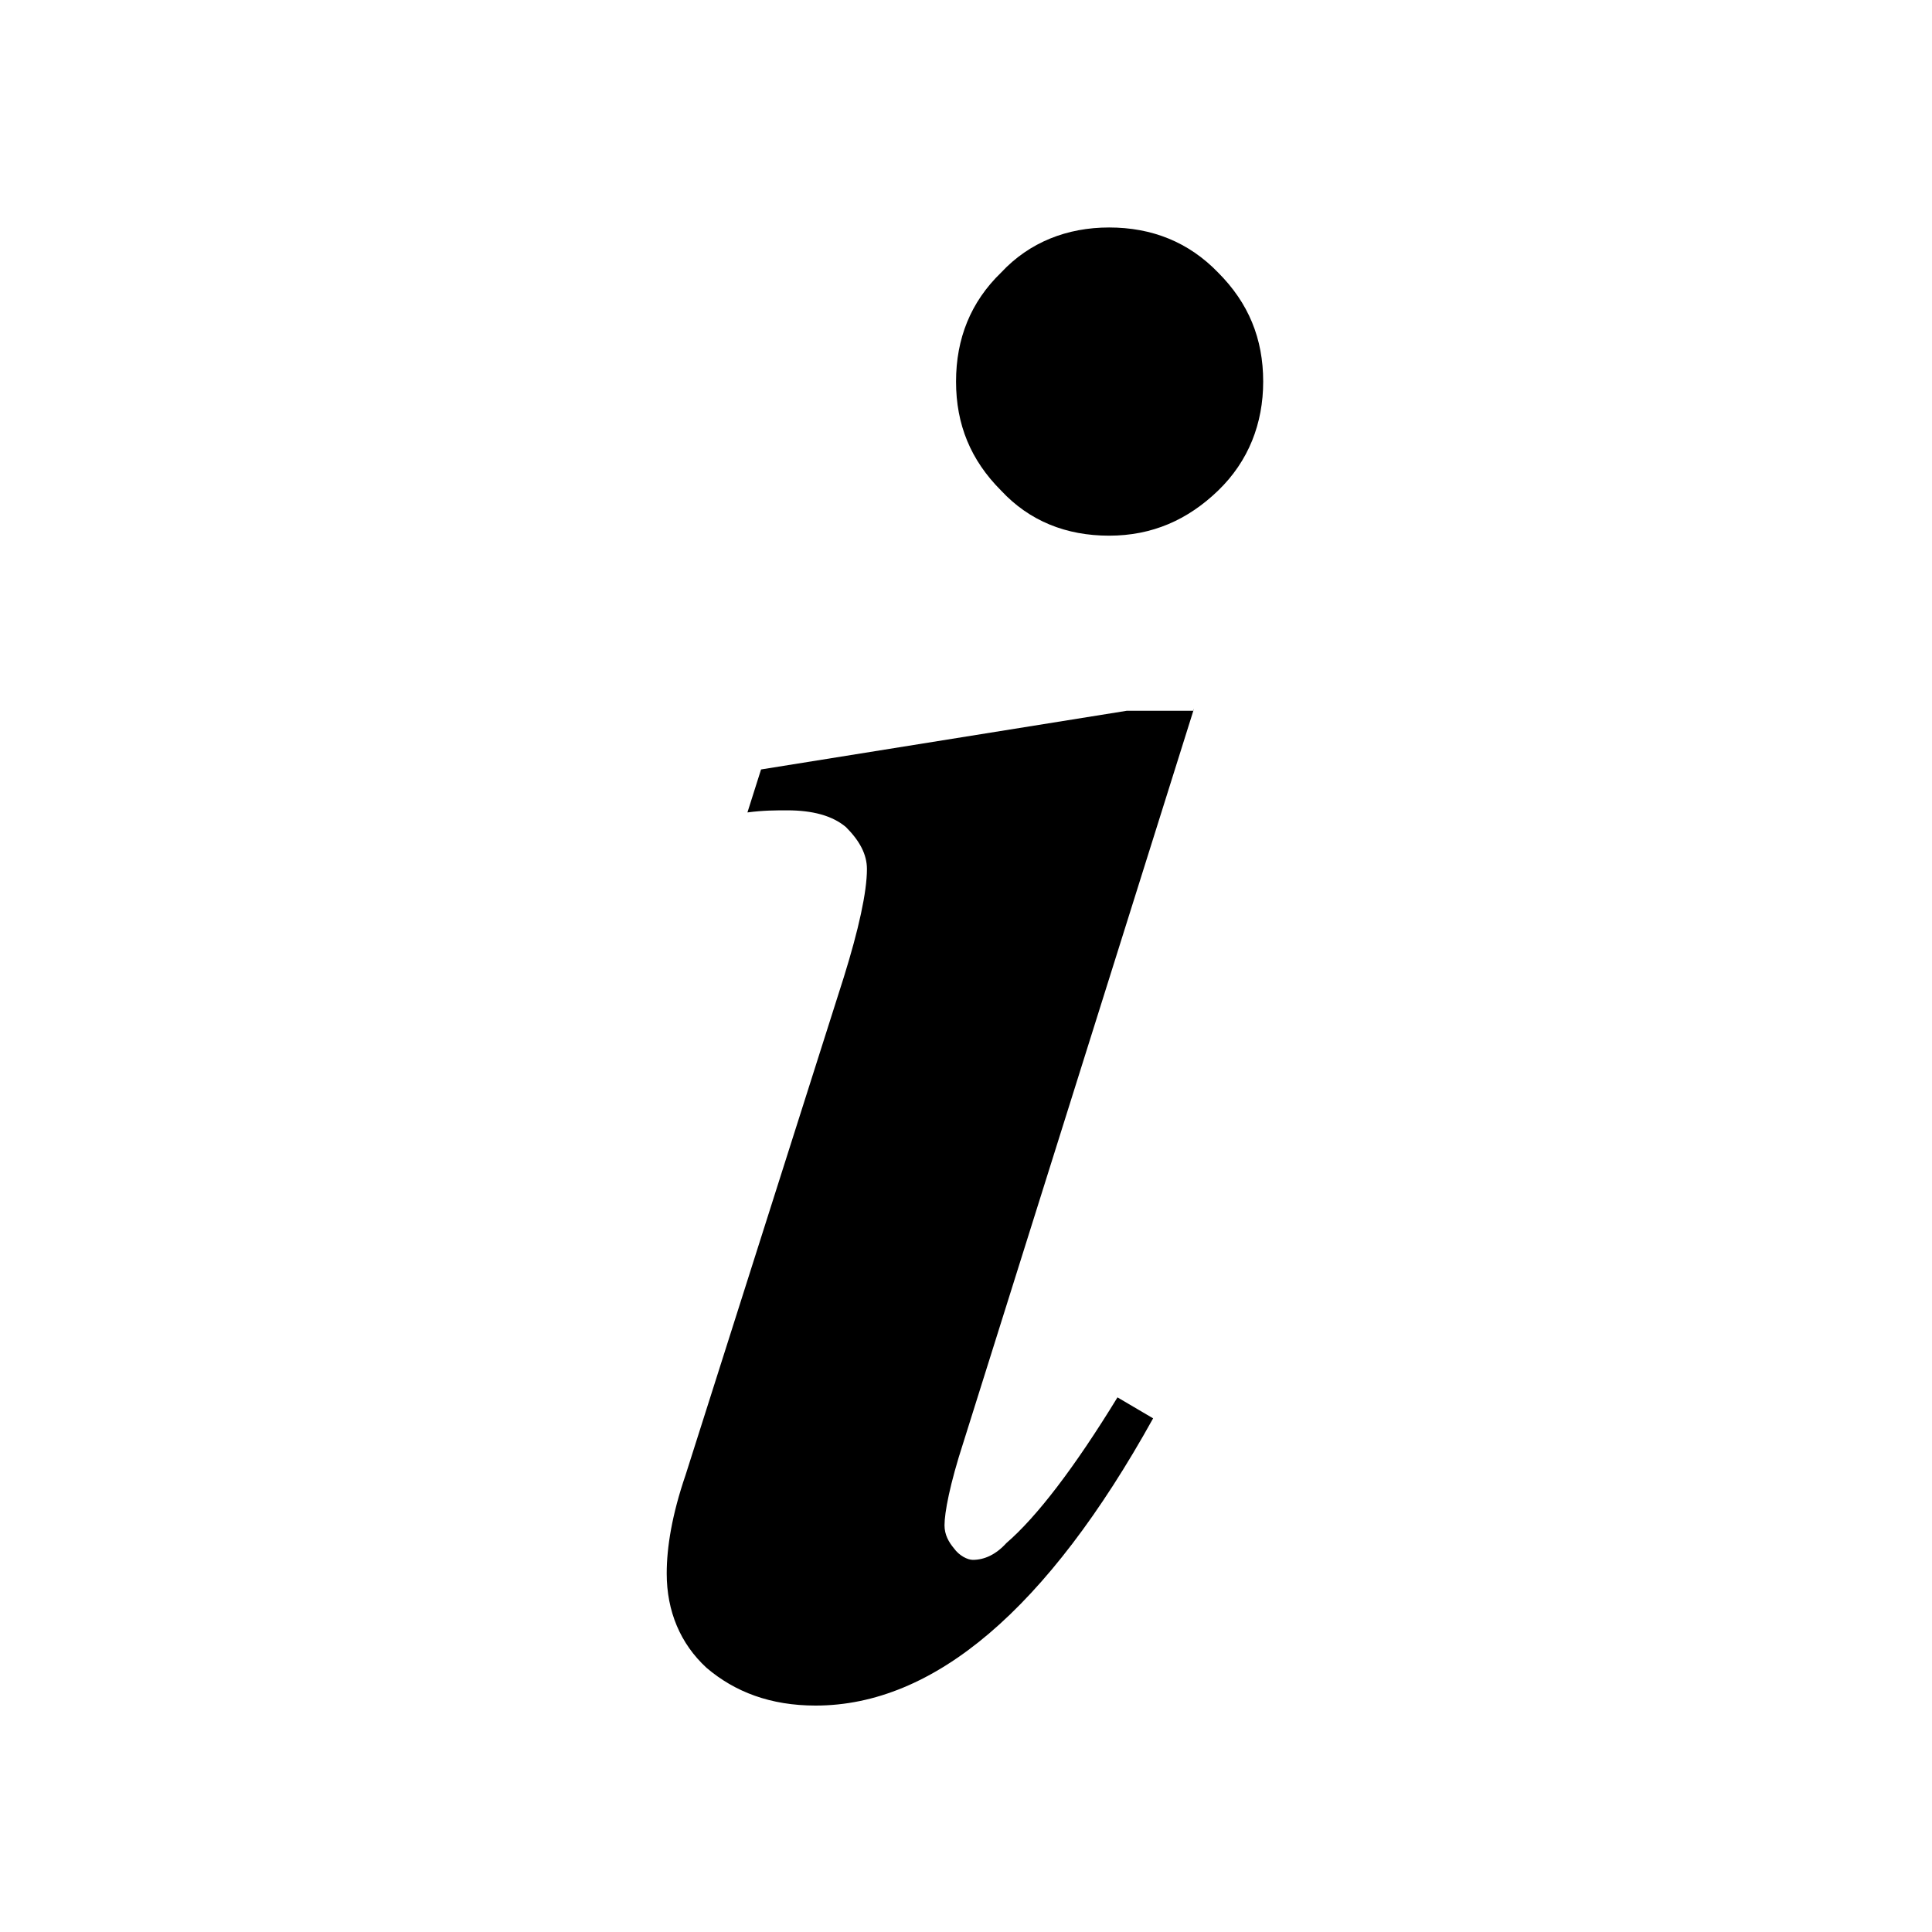 <?xml version="1.0" encoding="utf-8"?>
<!-- Generator: Adobe Illustrator 23.0.3, SVG Export Plug-In . SVG Version: 6.00 Build 0)  -->
<svg version="1.1" id="Layer_1" xmlns="http://www.w3.org/2000/svg" xmlns:xlink="http://www.w3.org/1999/xlink" x="0px" y="0px"
	 viewBox="0 0 184.3 184.3" style="enable-background:new 0 0 184.3 184.3;" xml:space="preserve">
<g id="Layer_x0020_1">
	<path d="M105.8,21.7c4.1,0,7.6,1.4,10.4,4.3c2.9,2.9,4.3,6.3,4.3,10.4c0,4-1.4,7.6-4.3,10.4s-6.3,4.3-10.4,4.3s-7.6-1.4-10.3-4.3
		c-2.9-2.9-4.3-6.3-4.3-10.4s1.4-7.6,4.3-10.4C98.2,23.1,101.8,21.7,105.8,21.7z M113.9,67.6l-22,70c-1.3,4-1.8,6.7-1.8,7.9
		c0,0.9,0.4,1.6,0.9,2.2c0.5,0.7,1.3,1.1,1.8,1.1c1.1,0,2.2-0.5,3.2-1.6c2.9-2.5,6.5-7.2,10.6-13.9l3.4,2
		c-10.1,18.2-20.9,27.4-32.2,27.4c-4.3,0-7.7-1.3-10.4-3.6c-2.5-2.3-3.8-5.4-3.8-9c0-2.5,0.5-5.6,1.8-9.4l15.1-47.5
		c1.4-4.5,2.2-8.1,2.2-10.3c0-1.4-0.7-2.7-2-4c-1.3-1.1-3.2-1.6-5.6-1.6c-1.1,0-2.3,0-3.8,0.2l1.3-4.1l34.9-5.6h6.3
		C113.9,67.8,113.9,67.6,113.9,67.6z"/>
</g>
</svg>
